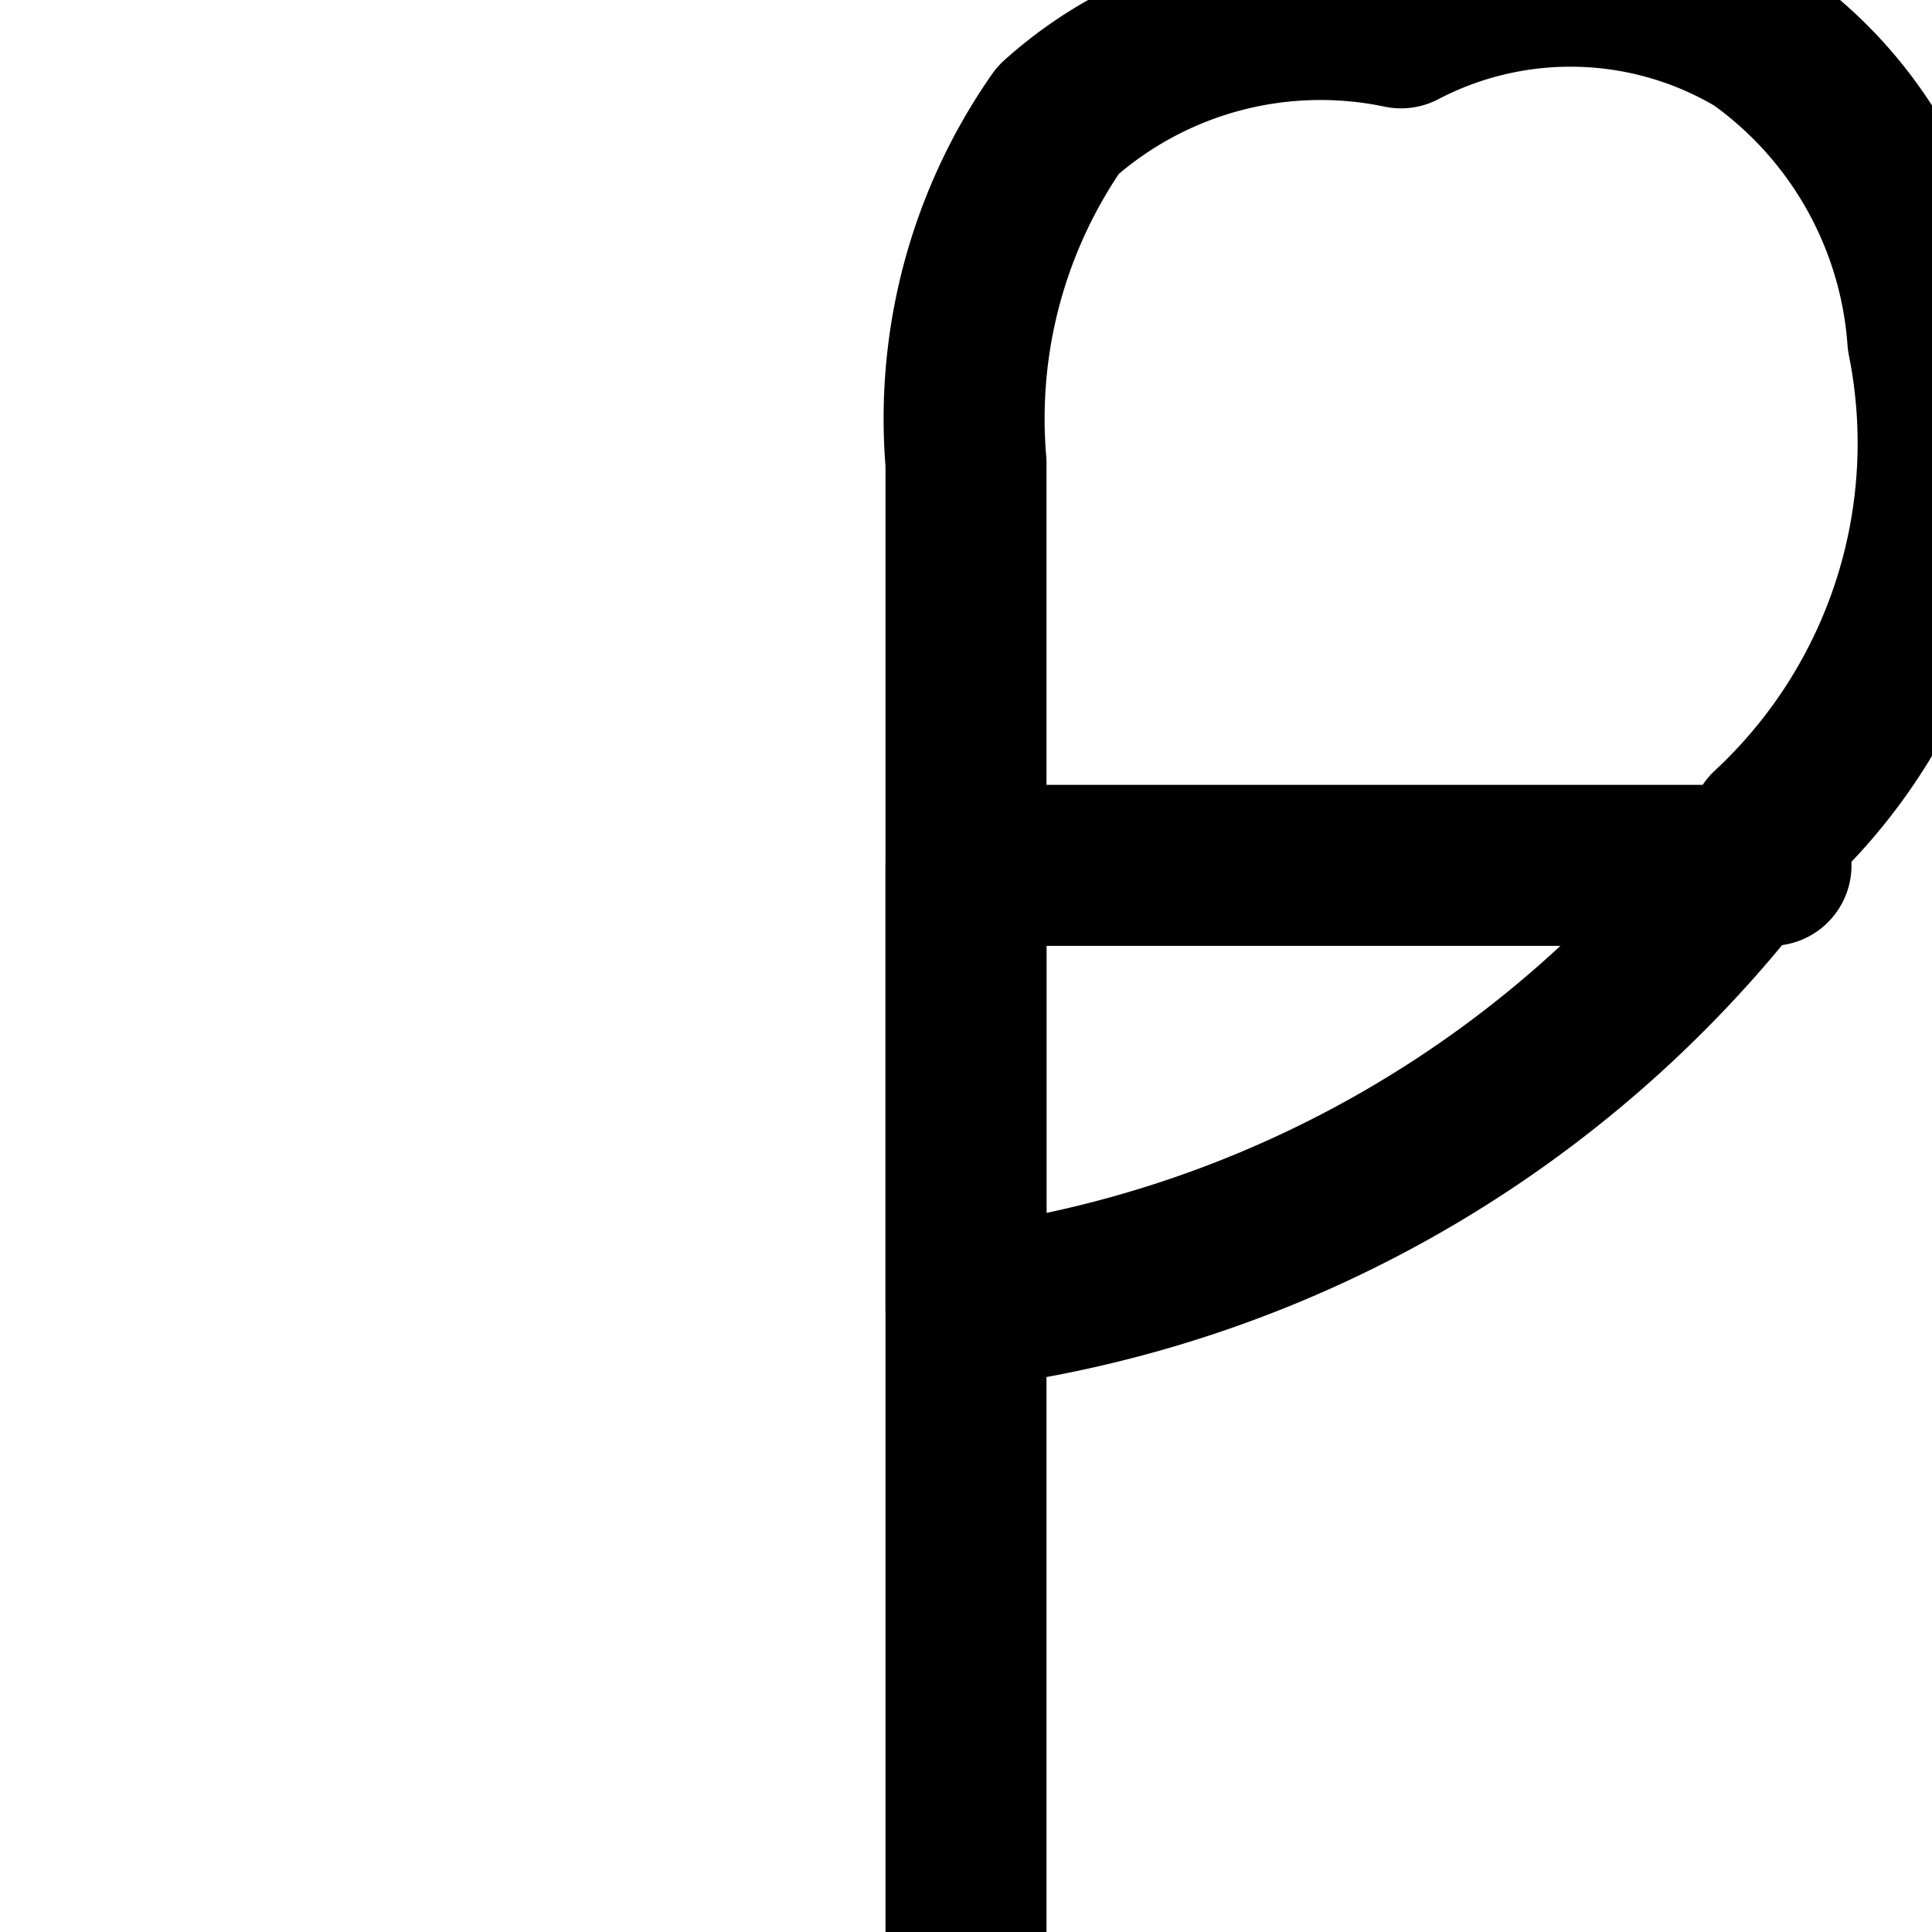 <svg
  xmlns="http://www.w3.org/2000/svg"
  width="24"
  height="24"
  viewBox="0 0 24 24"
  fill="none"
  stroke="currentColor"
  stroke-width="2"
  stroke-linecap="round"
  stroke-linejoin="round"
>
  <path d="M12 16.25V24m0-13.25H22m-10 0v6.75"></path>
  <path d="M12 5.75a6.471 6.471 0 0 1 1.145-4.259 4.876 4.876 0 0 1 4.259-1.145 4.541 4.541 0 0 1 4.437.127 5.03 5.03 0 0 1 2.107 3.744 6.548 6.548 0 0 1-1.965 6.088A14.525 14.525 0 0 1 12 16.25z"></path>
</svg>